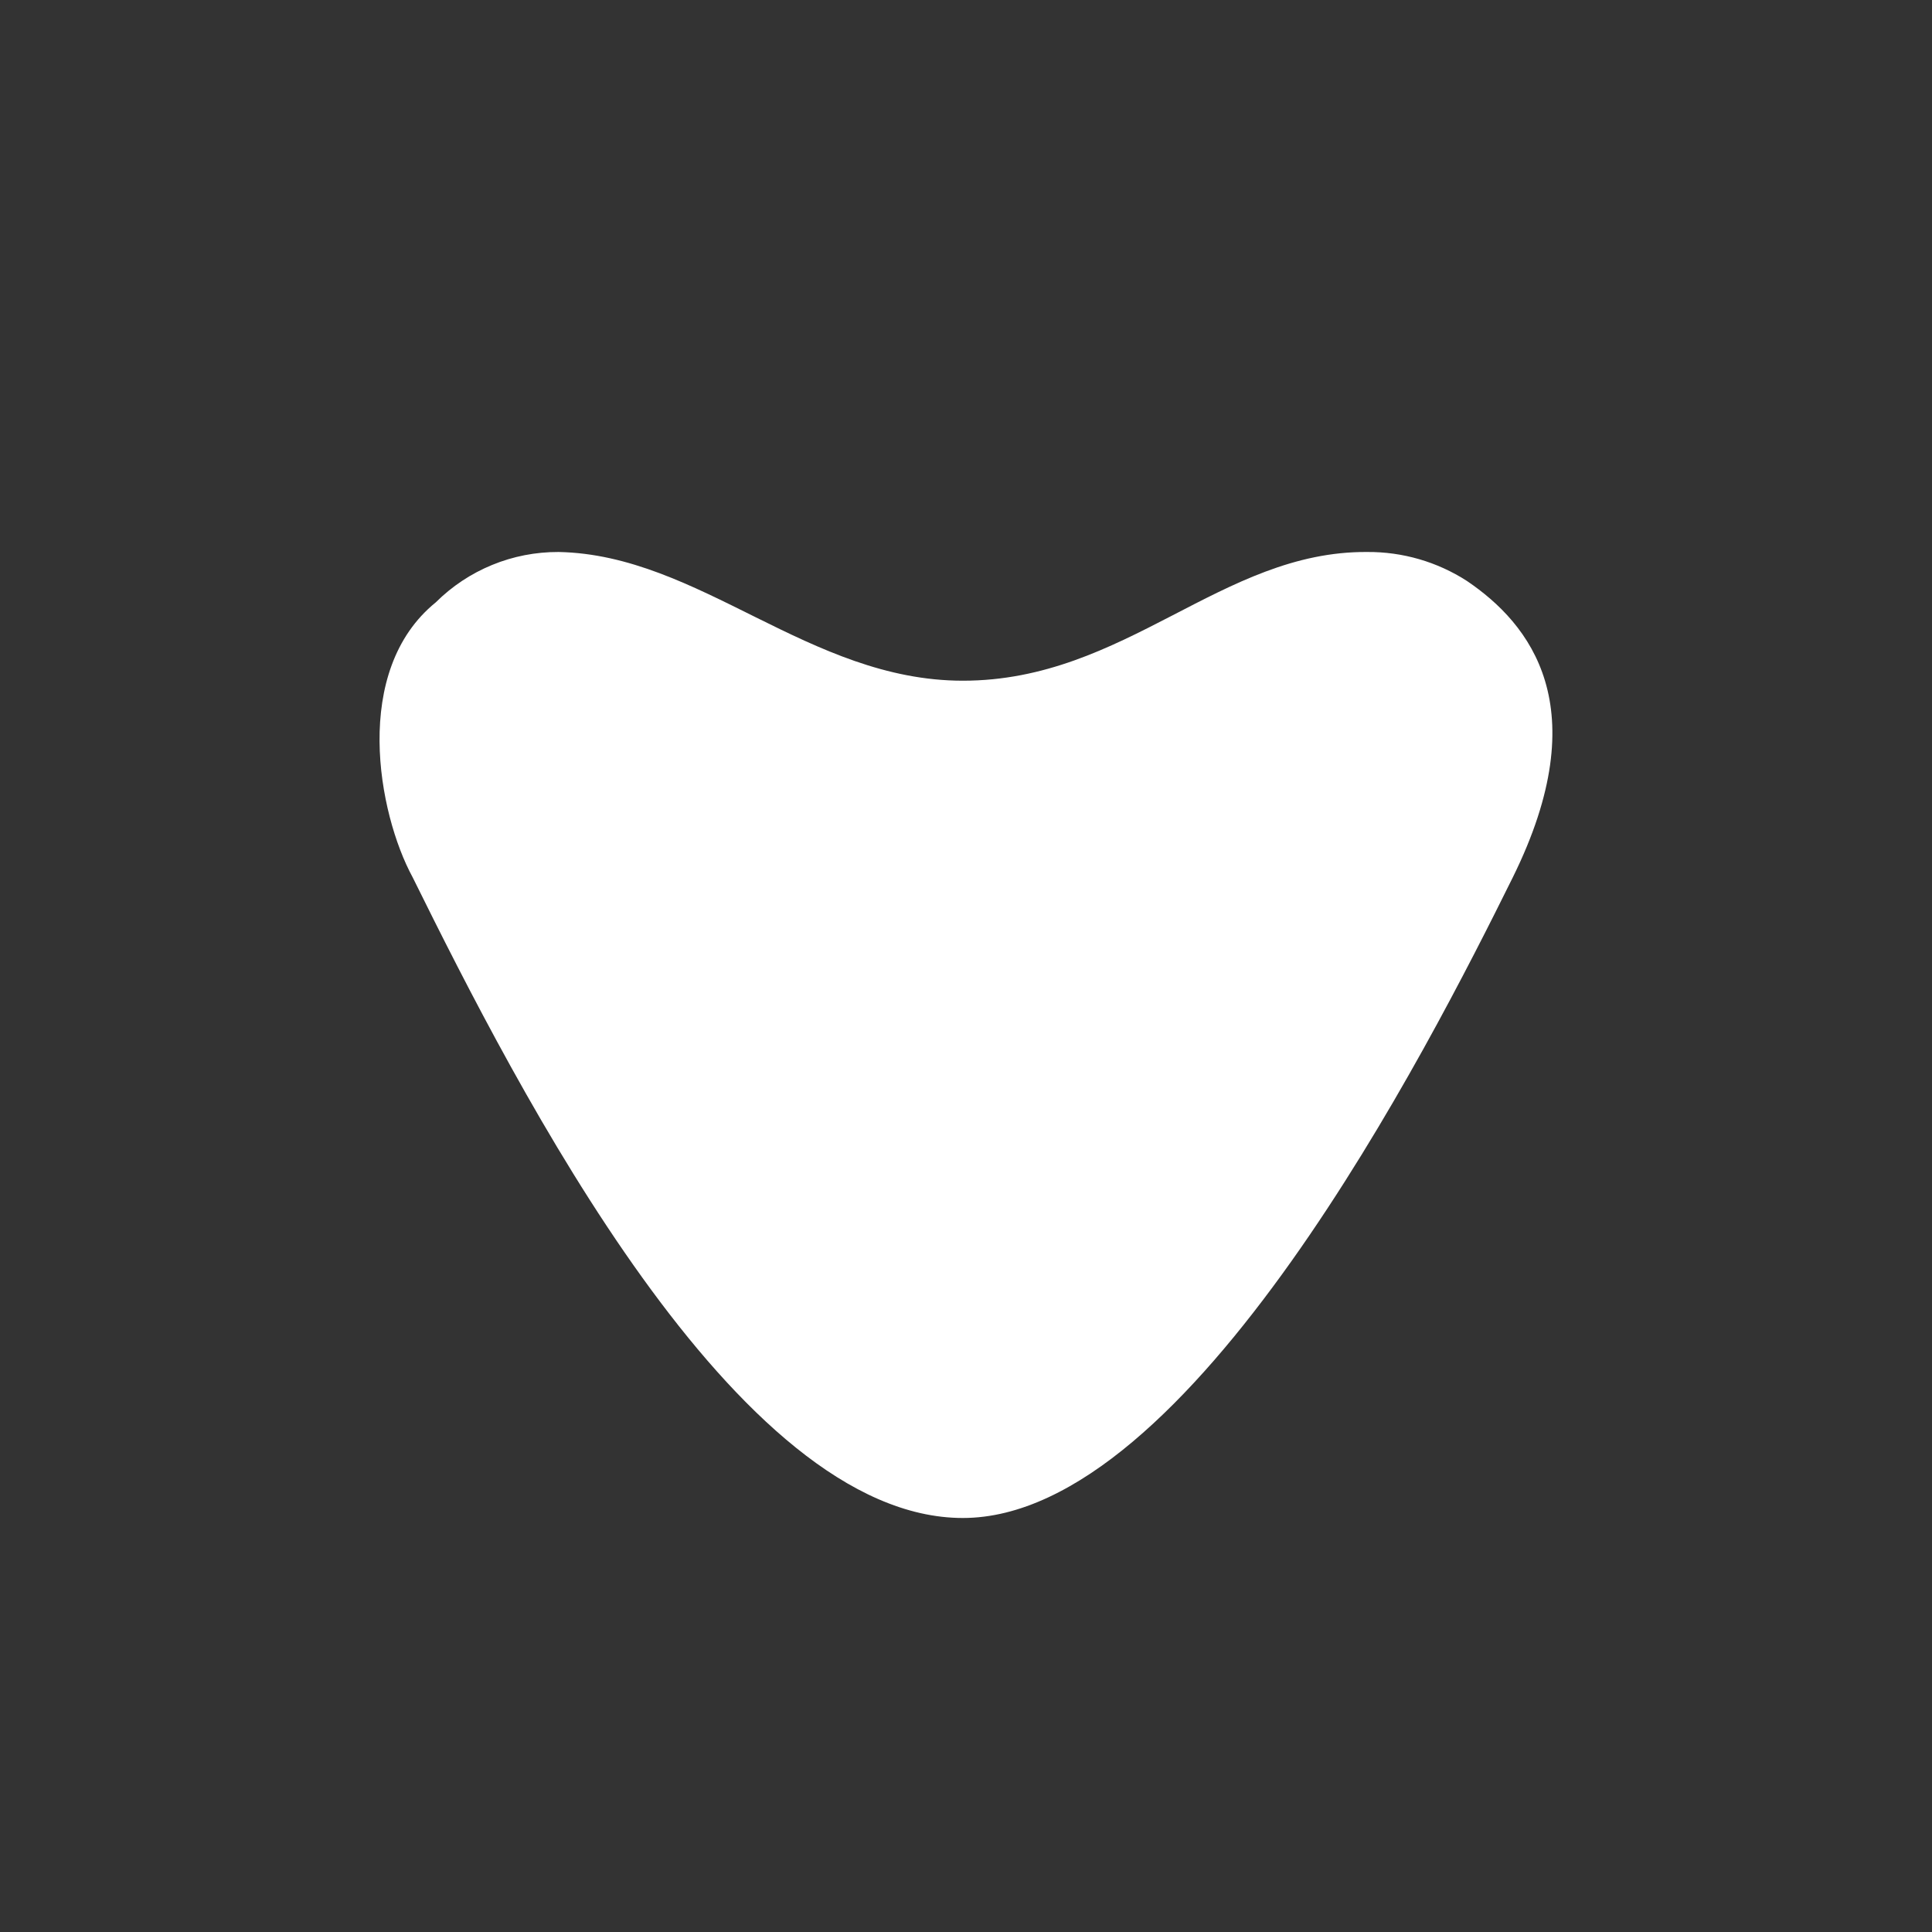 <svg width="24" height="24" viewBox="0 0 24 24" fill="none" xmlns="http://www.w3.org/2000/svg">
<rect x="0" y="0" width="24" height="24" fill="#333333" stroke="none"/>
<path d="M18.793 10.898C19.839 8.781 19.007 7.748 18.223 7.217C17.854 6.979 17.424 6.854 16.984 6.857C15.171 6.844 13.984 8.456 11.961 8.456C10.05 8.456 8.692 6.891 6.939 6.857C6.656 6.856 6.375 6.91 6.113 7.018C5.852 7.125 5.614 7.283 5.413 7.483C4.367 8.331 4.693 10.101 5.126 10.898C6.433 13.543 9.146 18.857 11.961 18.857C14.777 18.857 17.747 13.011 18.793 10.898Z" fill="white"/>
</svg>
